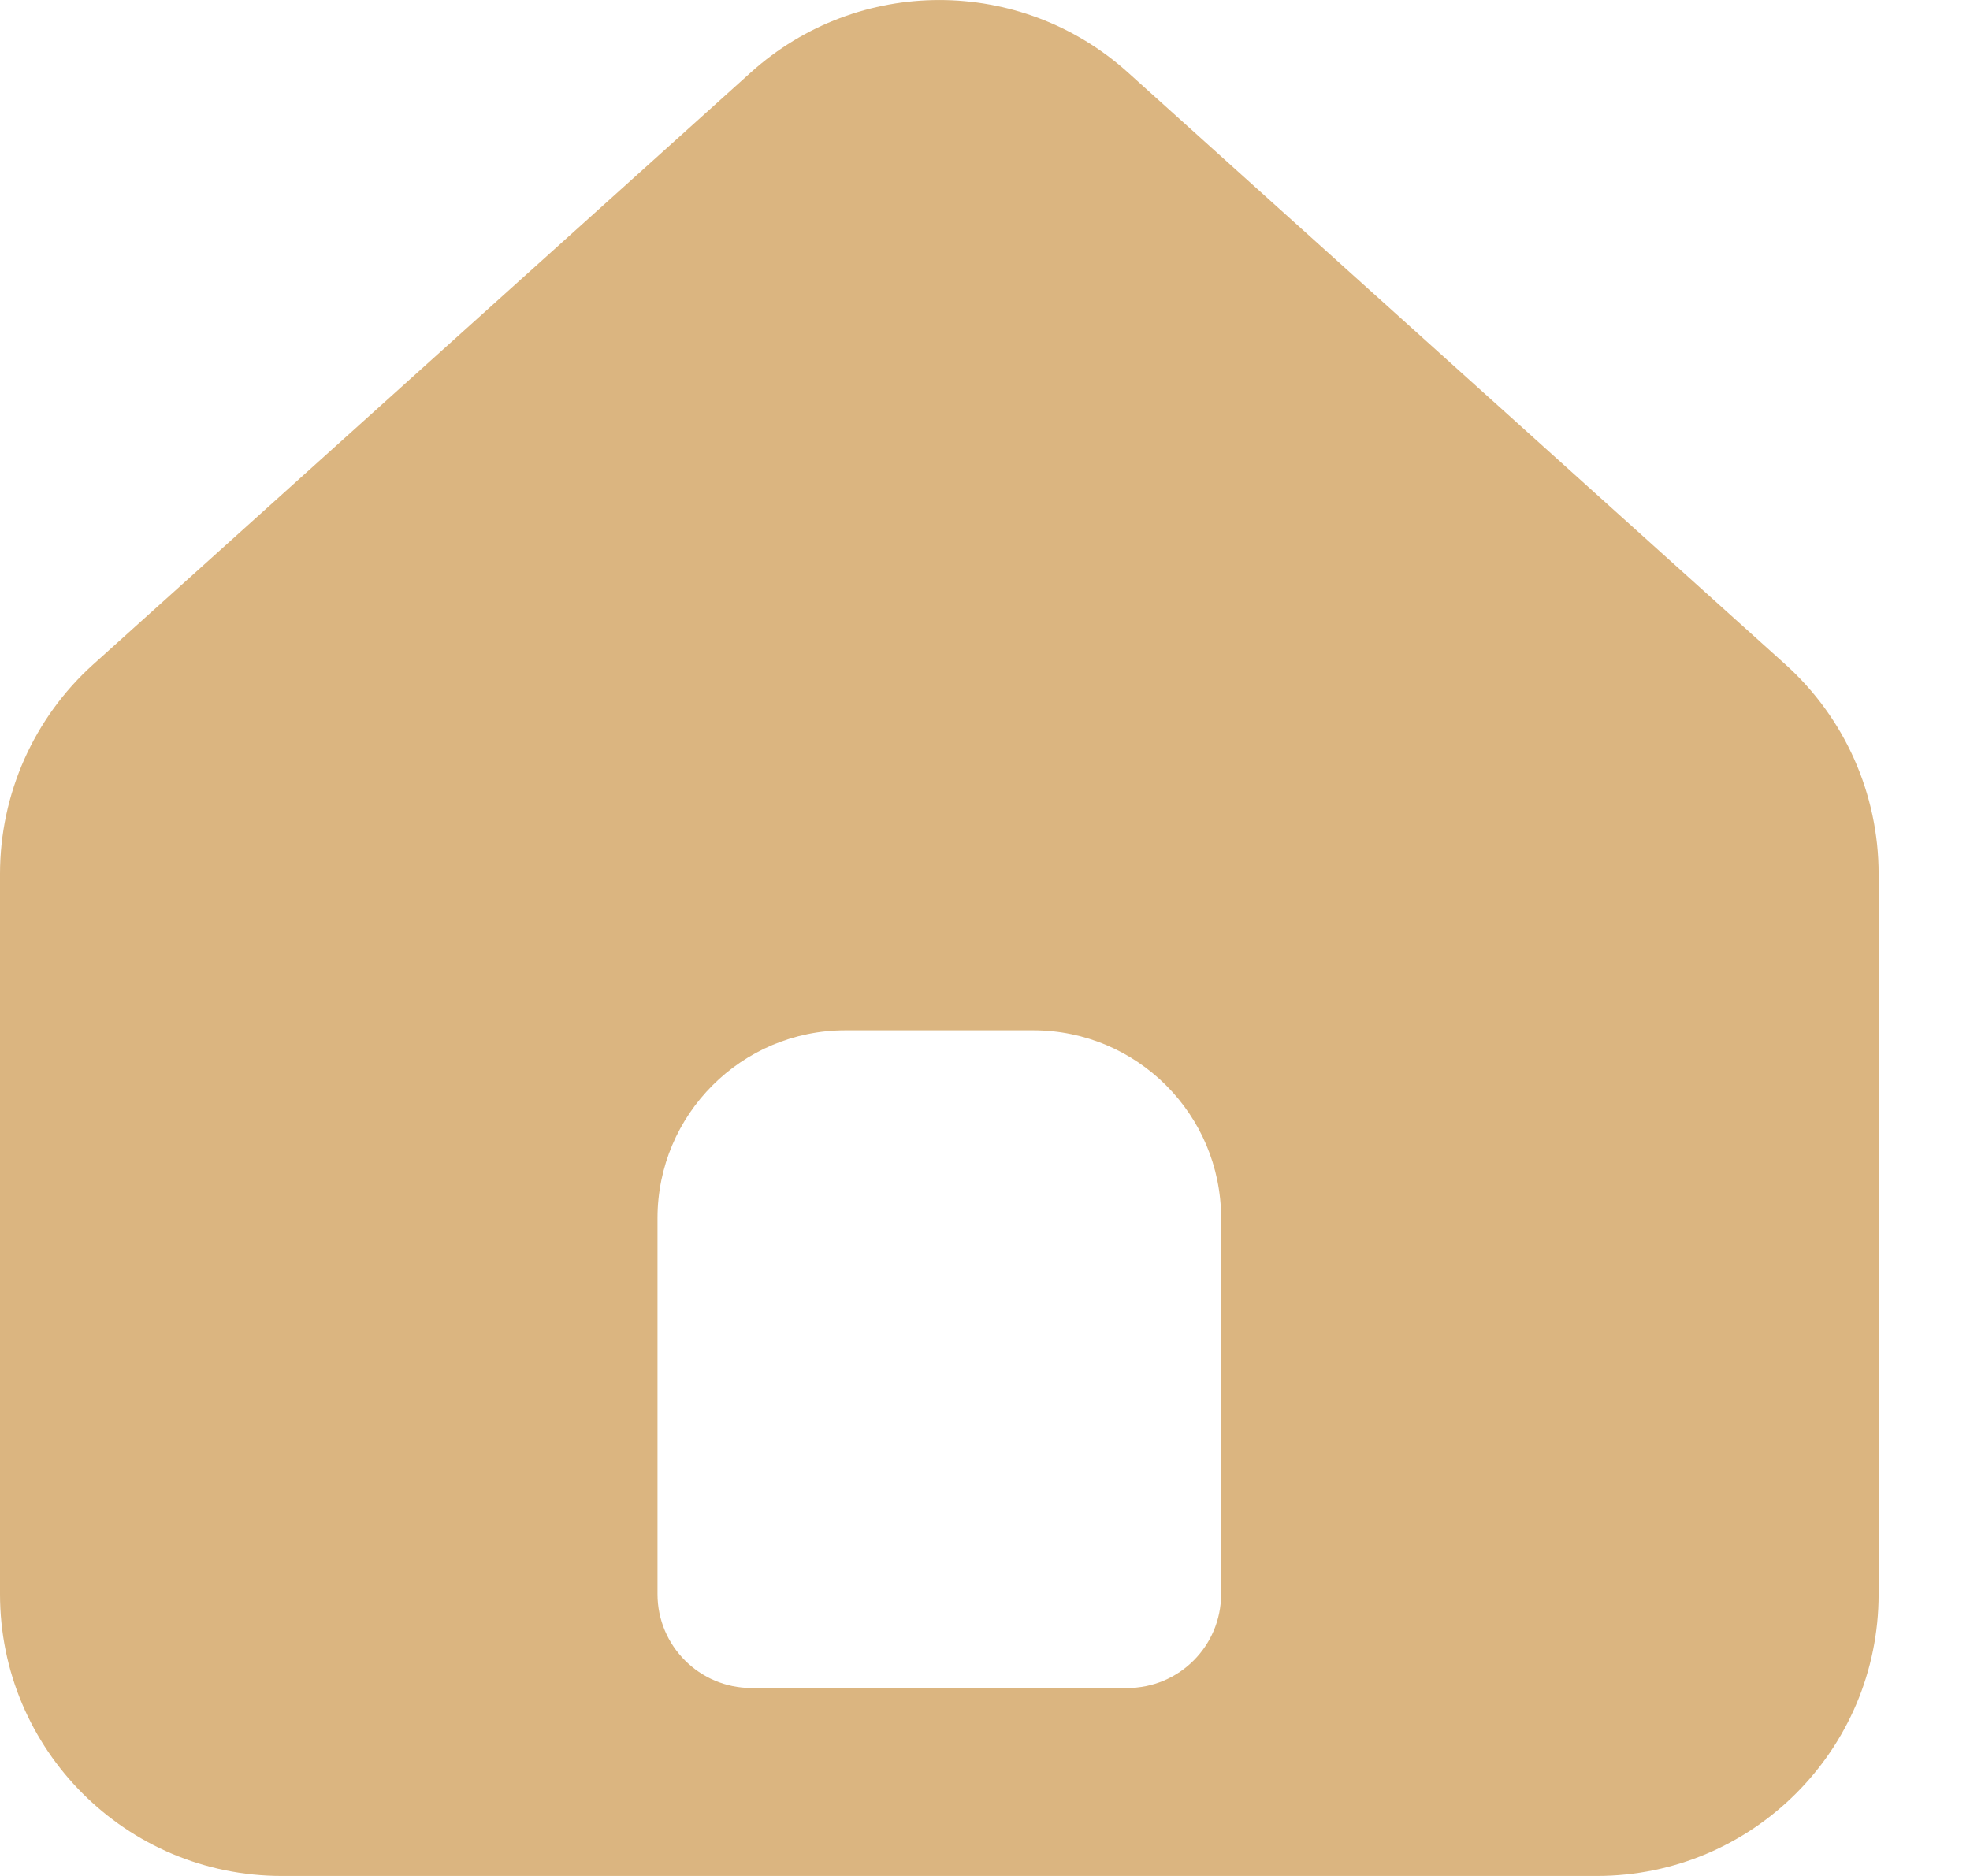 <svg width="21" height="20" viewBox="0 0 21 20" fill="none" xmlns="http://www.w3.org/2000/svg">
<path fill-rule="evenodd" clip-rule="evenodd" d="M0.994 7.083C0.361 7.653 0 8.465 0 9.317V16.995C0 18.654 1.345 20 3.004 20H17.022C18.681 20 20.026 18.654 20.026 16.995V9.317C20.026 8.465 19.665 7.653 19.032 7.083L12.023 0.772C10.88 -0.257 9.146 -0.257 8.004 0.772L0.994 7.083ZM9.012 10.984C7.906 10.984 7.009 11.881 7.009 12.987V16.995C7.009 17.548 7.458 17.996 8.011 17.996H12.016C12.569 17.996 13.017 17.548 13.017 16.995V12.987C13.017 11.881 12.12 10.984 11.014 10.984H9.012Z" fill="#DBB580"/>
</svg>
